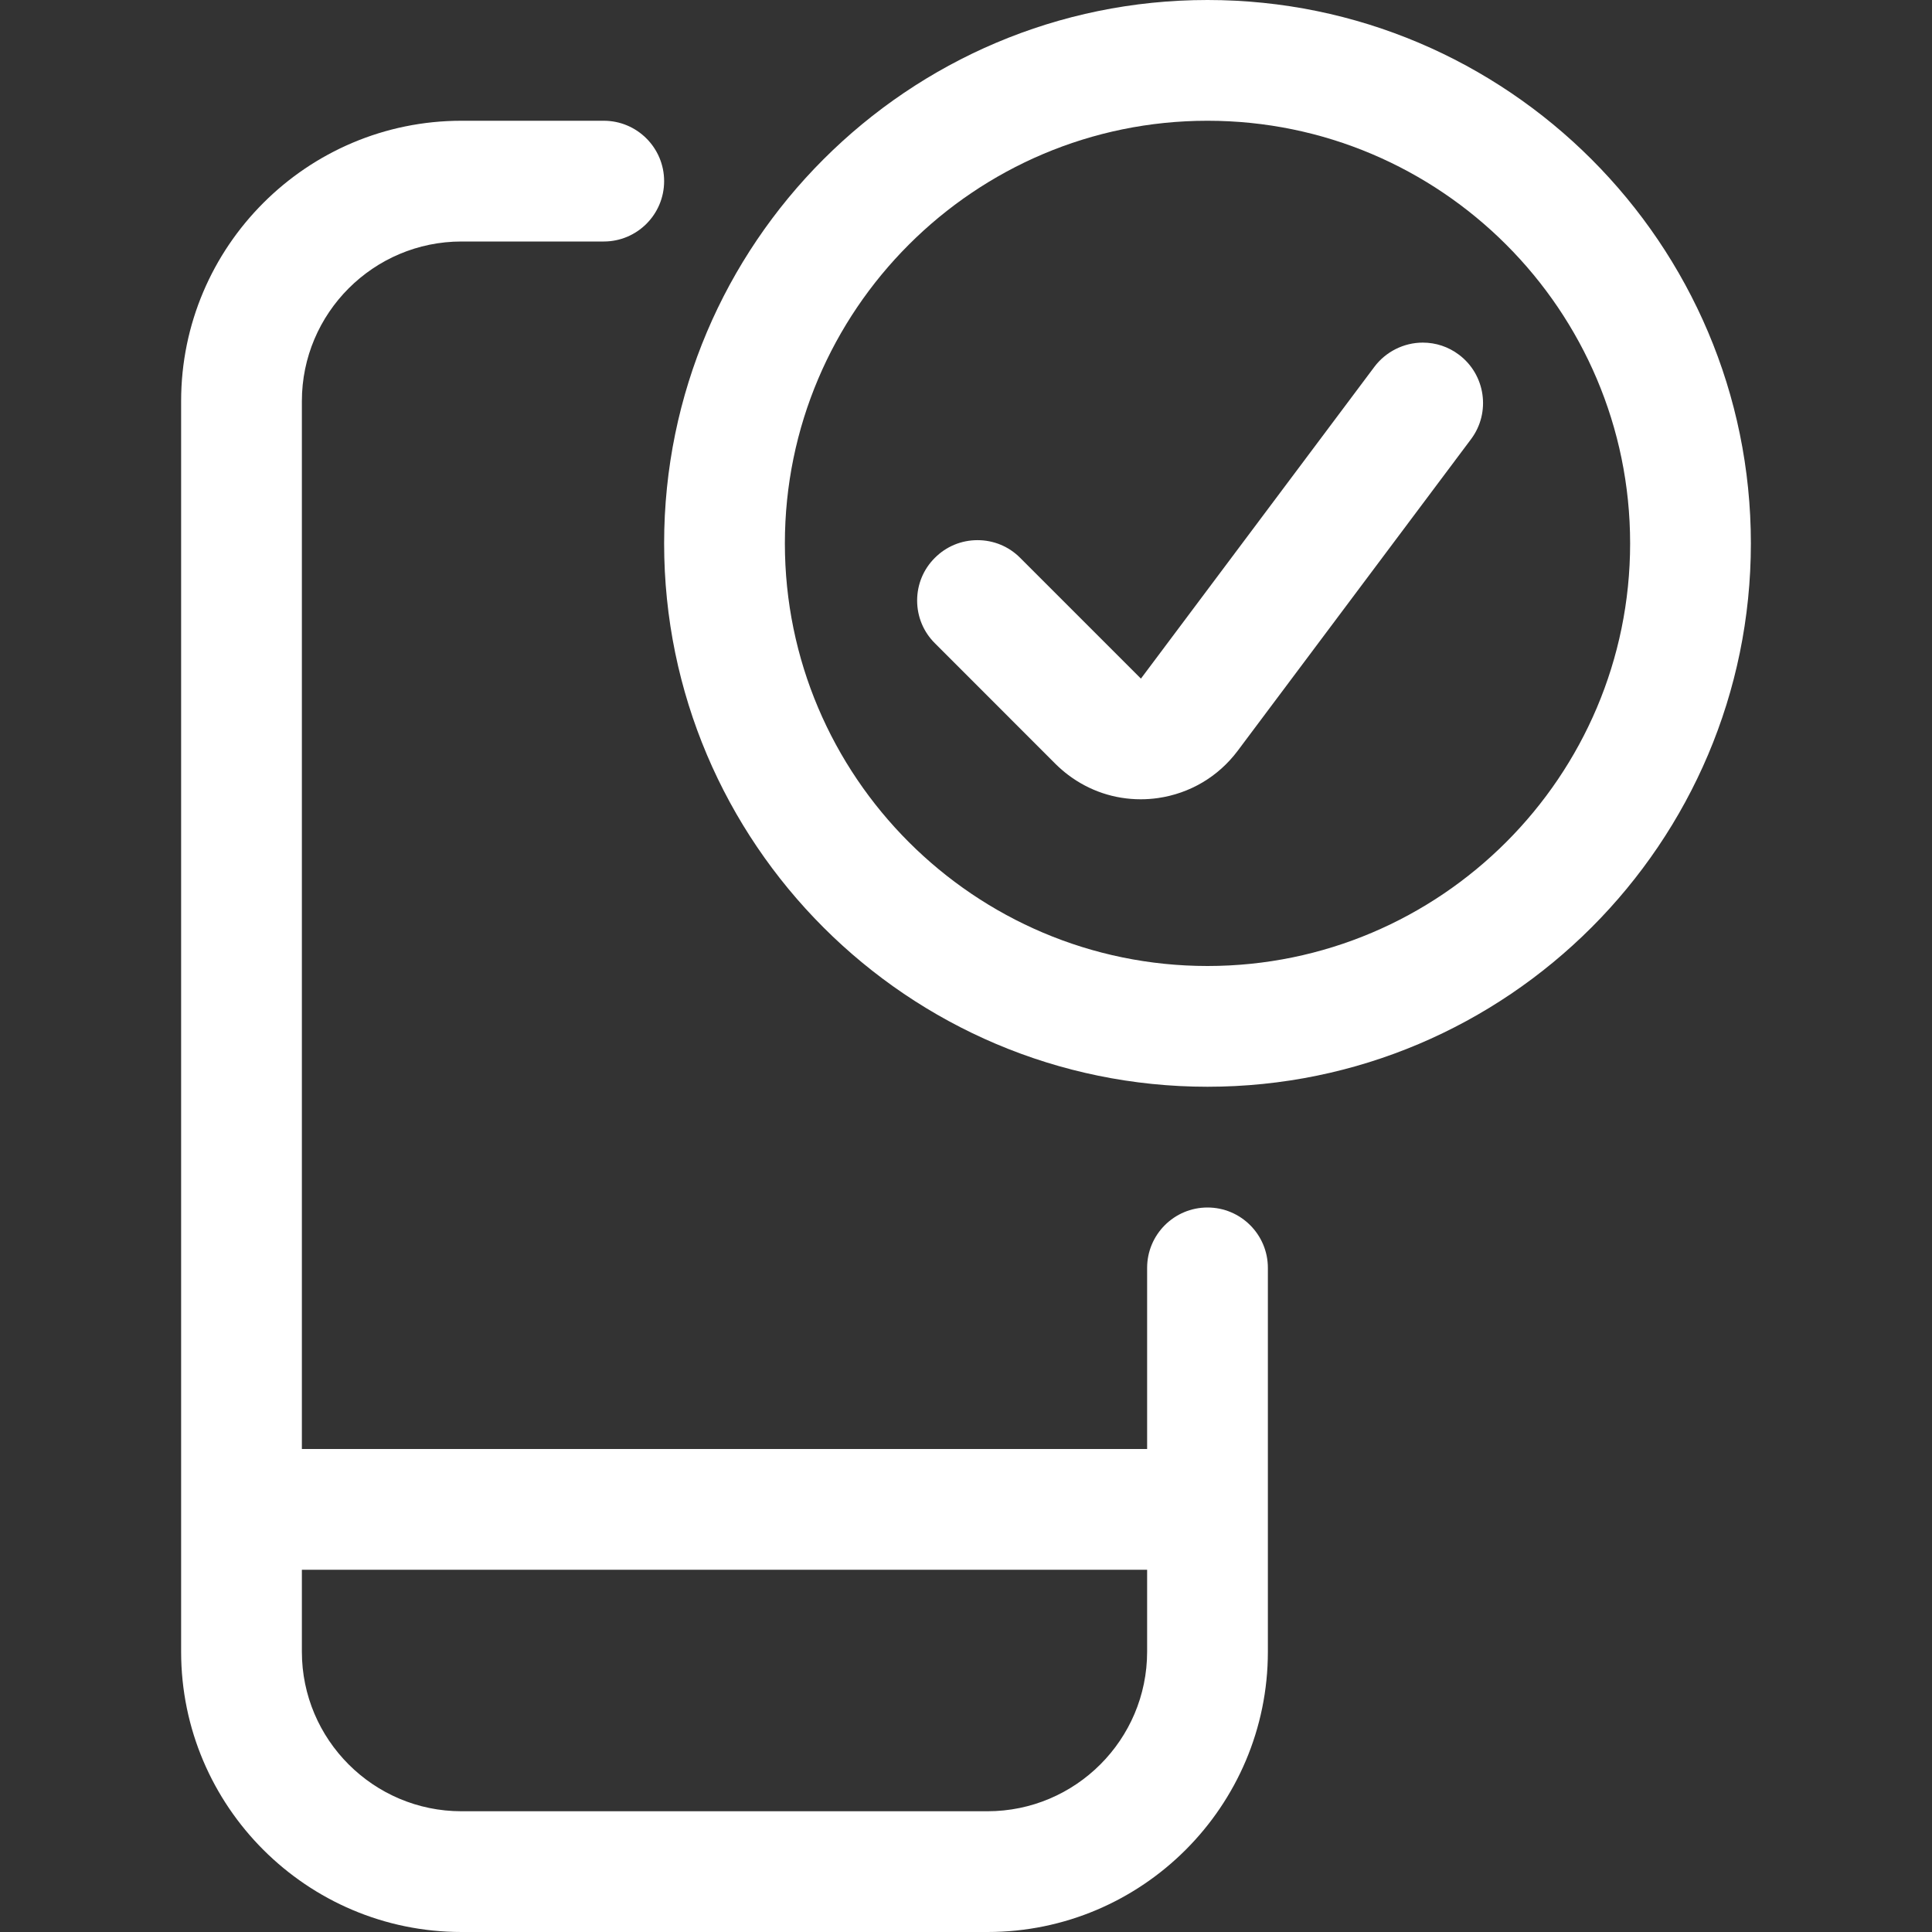 <svg width="24" height="24" viewBox="0 0 24 24" fill="none" xmlns="http://www.w3.org/2000/svg">
<rect x="0" y="0" width="24" height="24" fill="#333333" stroke="none"/>
<path d="M5.733 24C3.813 24 2.251 22.439 2.25 20.52V4.983C2.25 3.062 3.812 1.5 5.733 1.5H7.5C7.914 1.5 8.25 1.836 8.25 2.25C8.25 2.664 7.914 3 7.5 3H5.733C4.64 3 3.75 3.89 3.75 4.983V18H14.25V15.75C14.25 15.336 14.586 15 15 15C15.414 15 15.75 15.336 15.75 15.75V20.518C15.75 22.438 14.188 24 12.268 24H5.733ZM3.75 20.518C3.75 21.611 4.64 22.5 5.732 22.5H12.267C13.36 22.5 14.25 21.611 14.25 20.518V19.5H3.75V20.518Z" fill="white"/>
<path d="M15 13.5C11.278 13.5 8.25 10.472 8.25 6.75C8.25 3.028 11.278 0 15 0C18.722 0 21.75 3.028 21.75 6.75C21.75 10.472 18.722 13.5 15 13.5ZM15 1.5C12.105 1.5 9.75 3.855 9.75 6.75C9.75 9.645 12.105 12 15 12C17.895 12 20.25 9.645 20.25 6.75C20.25 3.855 17.895 1.5 15 1.5Z" fill="white"/>
<path d="M14.171 9.929C13.844 9.929 13.533 9.825 13.27 9.627C13.217 9.587 13.164 9.541 13.114 9.492L11.613 7.99C11.471 7.849 11.393 7.66 11.393 7.46C11.393 7.26 11.471 7.071 11.613 6.93C11.754 6.788 11.943 6.71 12.143 6.71C12.343 6.71 12.532 6.788 12.673 6.93L14.173 8.43L17.073 4.557C17.214 4.369 17.439 4.256 17.674 4.256C17.837 4.256 17.993 4.308 18.123 4.406C18.454 4.654 18.521 5.125 18.274 5.455L15.374 9.328C15.132 9.65 14.78 9.857 14.383 9.914C14.312 9.924 14.241 9.929 14.171 9.929Z" fill="white"/>
</svg>
